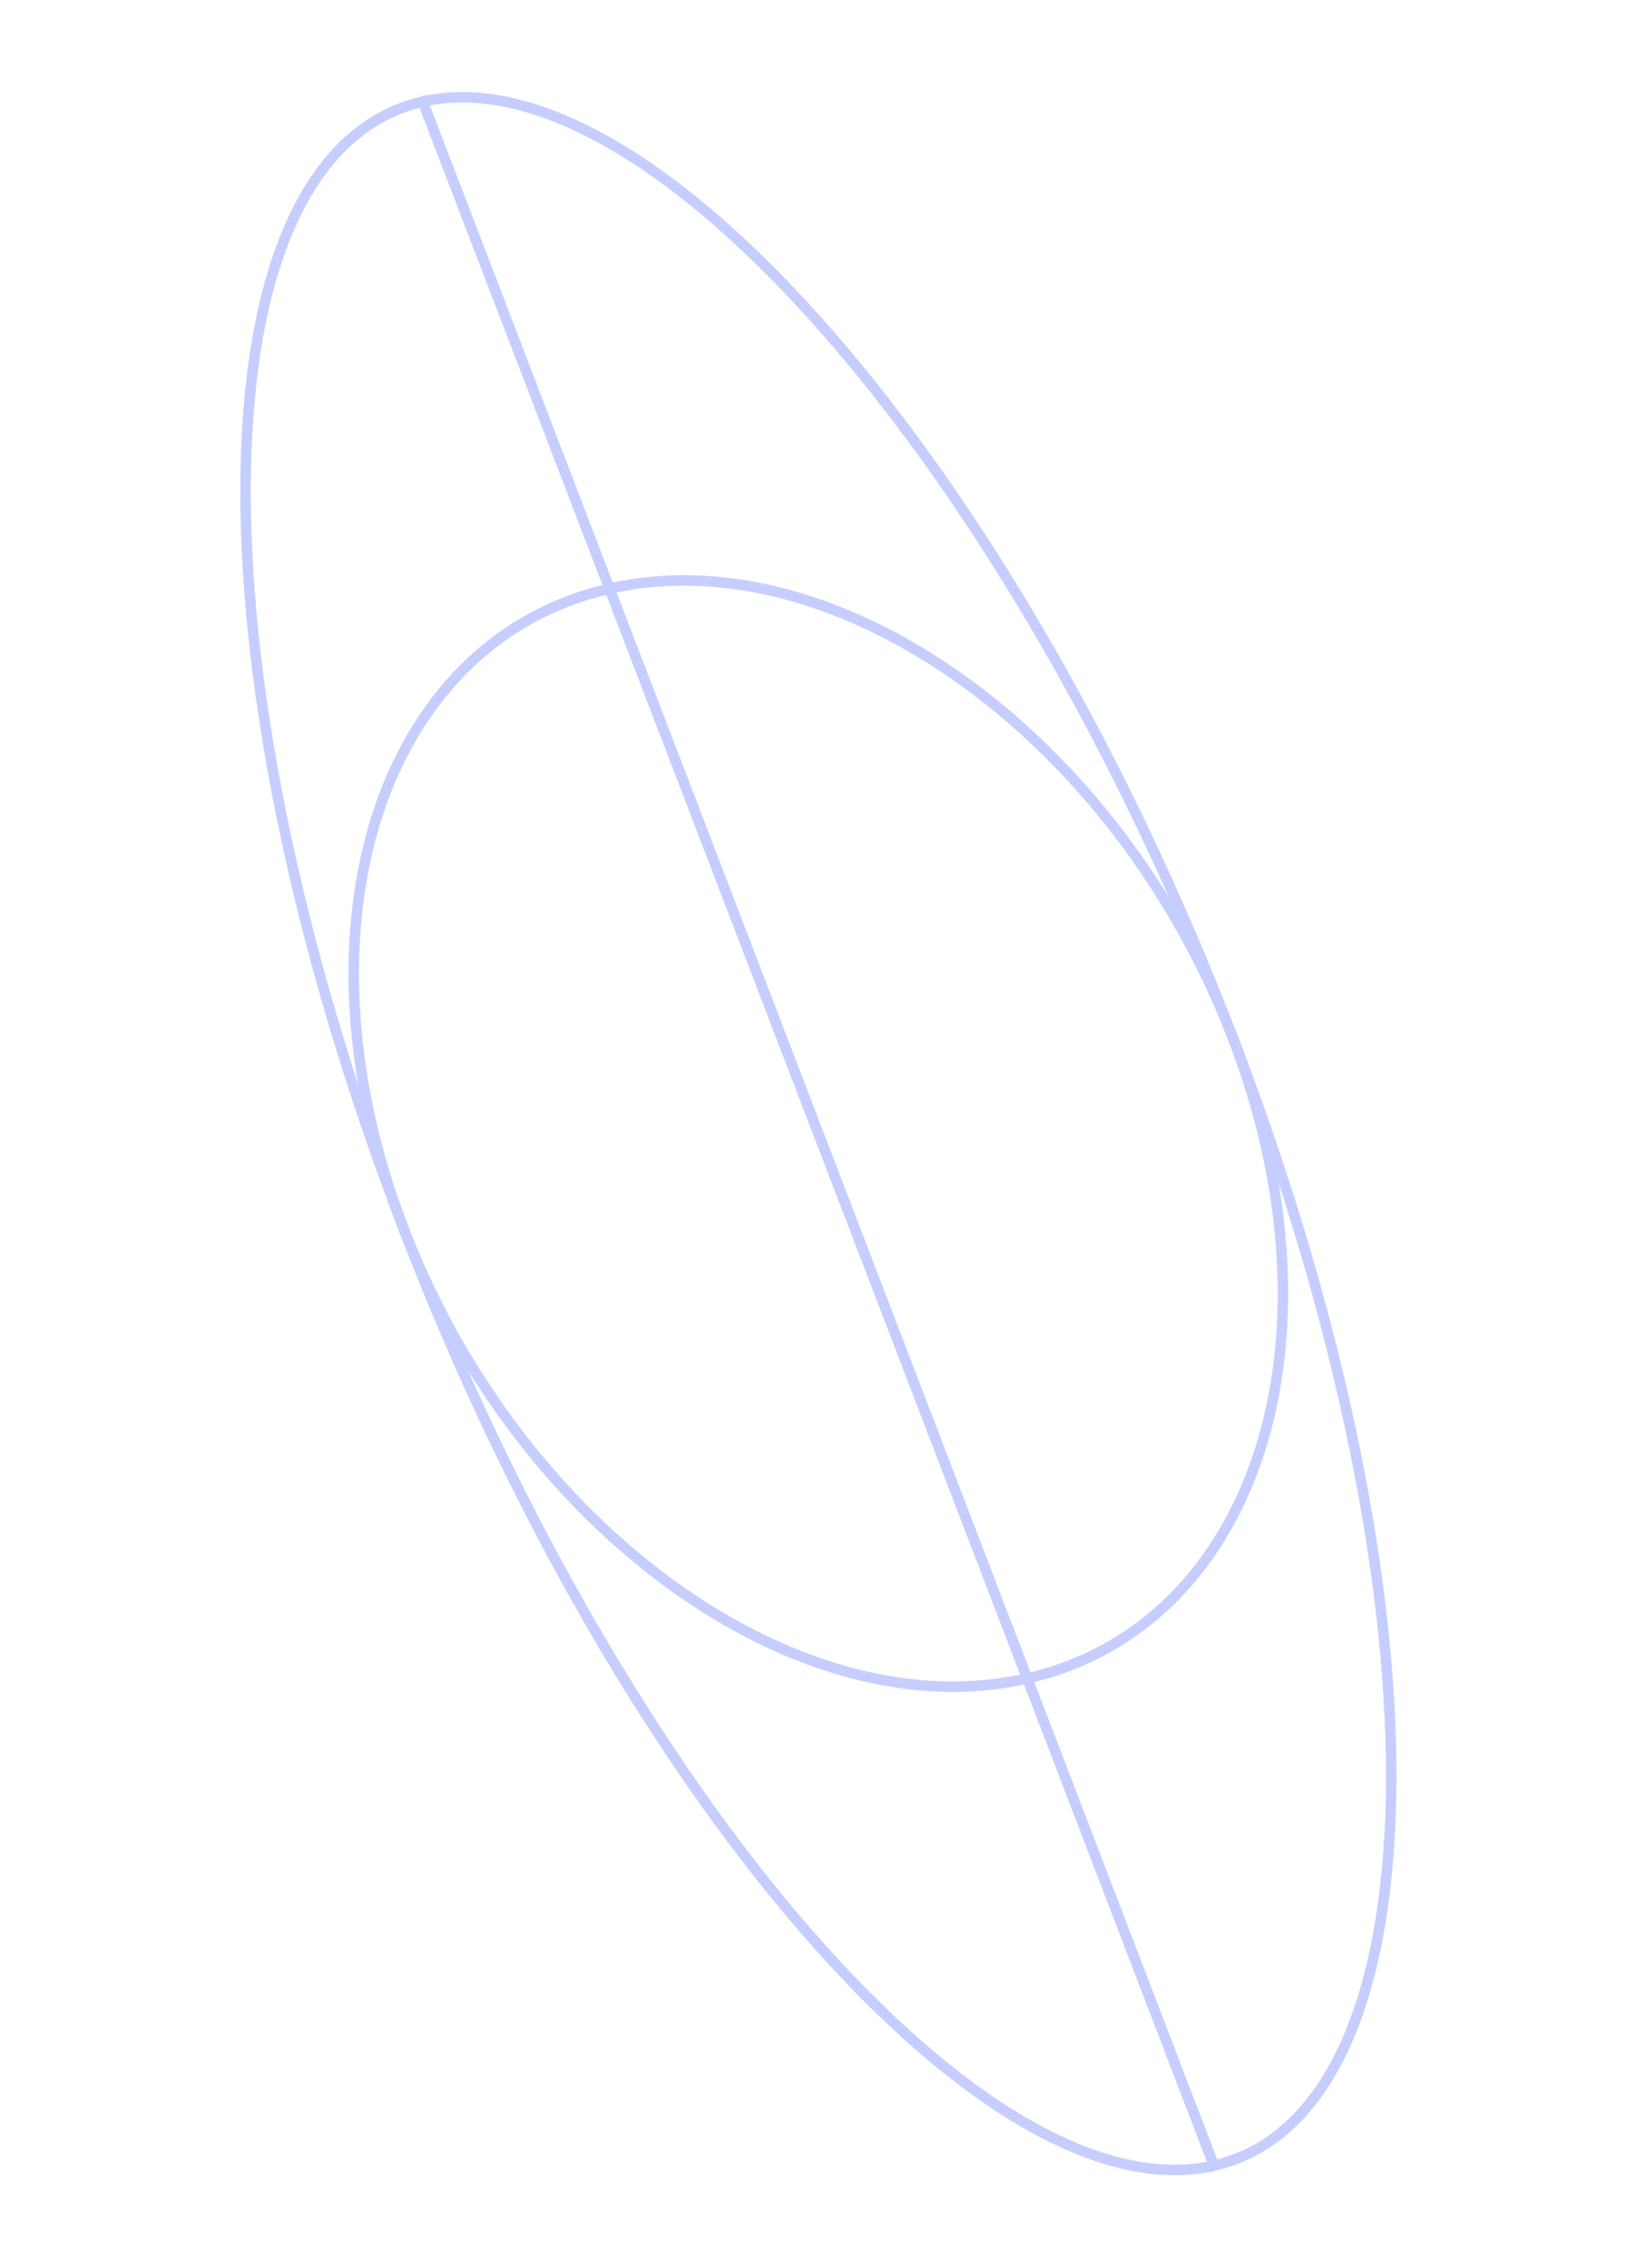 <svg width="469" height="650" viewBox="0 0 469 650" fill="none" xmlns="http://www.w3.org/2000/svg">
<g opacity="0.6">
<path d="M121.2 29.131C137.276 25.463 155.833 29.969 175.772 41.585C195.712 53.201 216.881 71.848 238.012 96.166C280.265 144.793 322.142 215.838 353.559 297.773C384.975 379.708 399.934 456.893 398.769 515.426C398.186 544.697 393.572 569.225 385.032 587.339C376.492 605.452 364.097 617.018 348.02 620.685C331.944 624.353 313.387 619.848 293.448 608.232C273.508 596.615 252.339 577.968 231.209 553.65C188.955 505.023 147.078 433.978 115.662 352.043C84.245 270.108 69.286 192.923 70.451 134.391C71.034 105.12 75.648 80.591 84.189 62.477C92.728 44.365 105.123 32.798 121.2 29.131Z" stroke="#9EADFF" stroke-width="3"/>
<path d="M120.658 27.709L348.553 622.064" stroke="#9EADFF" stroke-width="3"/>
<path d="M174.715 168.718C207.386 161.265 243.733 171.816 276.154 195.142C308.575 218.468 336.963 254.508 353.545 297.755C370.127 341.002 371.72 383.154 360.965 416.33C350.208 449.506 327.149 473.609 294.477 481.062C261.806 488.515 225.459 477.965 193.038 454.638C160.618 431.312 132.23 395.272 115.648 352.025C99.065 308.779 97.472 266.626 108.228 233.451C118.984 200.274 142.043 176.171 174.715 168.718Z" stroke="#9EADFF" stroke-width="3"/>
</g>
</svg>
